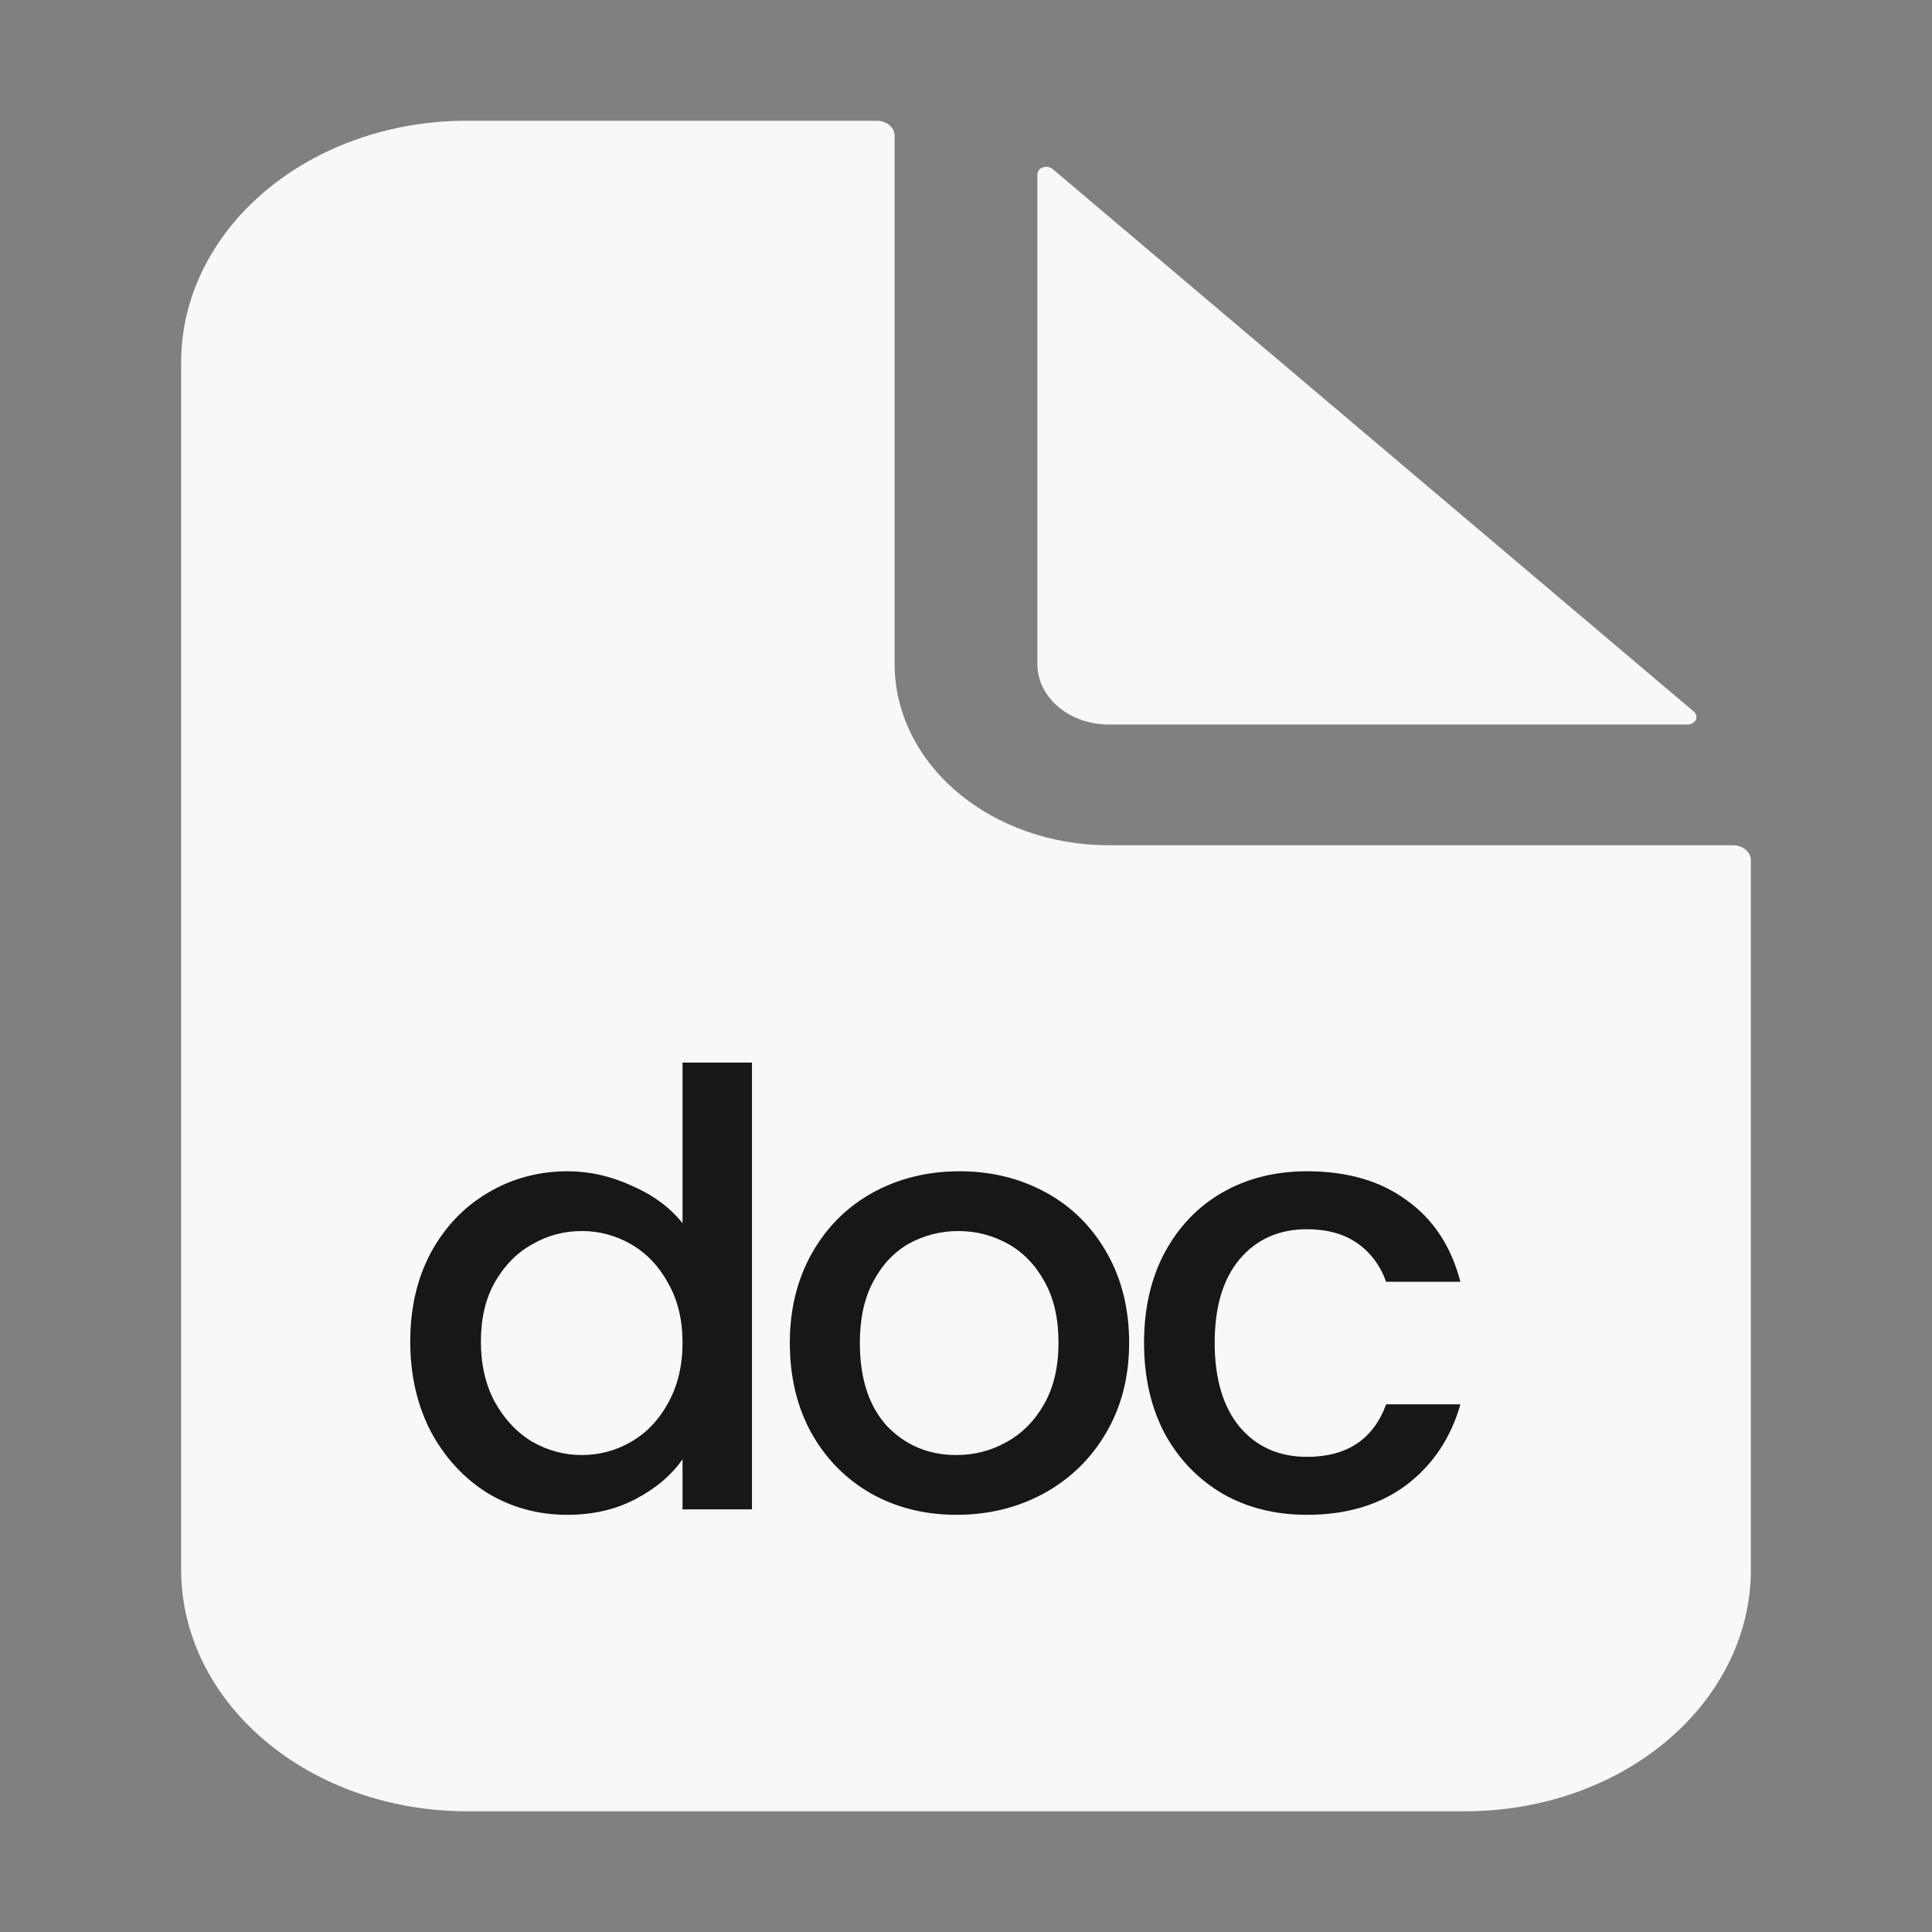 <svg width="32" height="32" viewBox="0 0 32 32" fill="none" xmlns="http://www.w3.org/2000/svg">
<rect x="0" y="0" width="32" height="32" fill="#808080" stroke="none"/>
<path d="M28.704 14H18.364C17.423 14 16.521 13.684 15.857 13.121C15.192 12.559 14.818 11.796 14.818 11V2.25C14.818 2.184 14.787 2.12 14.732 2.073C14.676 2.026 14.601 2 14.523 2H7.727C6.474 2 5.271 2.421 4.385 3.172C3.498 3.922 3 4.939 3 6V26C3 27.061 3.498 28.078 4.385 28.828C5.271 29.579 6.474 30 7.727 30H24.273C25.526 30 26.729 29.579 27.615 28.828C28.502 28.078 29 27.061 29 26V14.25C29 14.184 28.969 14.12 28.913 14.073C28.858 14.026 28.783 14 28.704 14Z" fill="#F8F8F8"/>
<path d="M28.056 11.787L17.434 2.799C17.413 2.781 17.387 2.77 17.358 2.765C17.33 2.76 17.3 2.762 17.273 2.772C17.246 2.781 17.223 2.797 17.207 2.818C17.191 2.838 17.182 2.862 17.182 2.887V11C17.182 11.265 17.306 11.52 17.528 11.707C17.75 11.895 18.05 12 18.364 12H27.952C27.981 12 28.009 11.992 28.034 11.979C28.058 11.965 28.077 11.945 28.088 11.923C28.099 11.9 28.102 11.875 28.096 11.851C28.09 11.827 28.077 11.804 28.056 11.787Z" fill="#F8F8F8"/>
<path d="M6.795 22.22C6.795 21.667 6.908 21.177 7.135 20.75C7.368 20.323 7.681 19.993 8.075 19.76C8.475 19.52 8.918 19.4 9.405 19.4C9.765 19.4 10.118 19.48 10.465 19.64C10.818 19.793 11.098 20 11.305 20.26V17.6H12.455V25H11.305V24.17C11.118 24.437 10.858 24.657 10.525 24.83C10.198 25.003 9.821 25.09 9.395 25.09C8.915 25.09 8.475 24.97 8.075 24.73C7.681 24.483 7.368 24.143 7.135 23.71C6.908 23.27 6.795 22.773 6.795 22.22ZM11.305 22.24C11.305 21.86 11.225 21.53 11.065 21.25C10.912 20.97 10.708 20.757 10.455 20.61C10.201 20.463 9.928 20.39 9.635 20.39C9.341 20.39 9.068 20.463 8.815 20.61C8.561 20.75 8.355 20.96 8.195 21.24C8.041 21.513 7.965 21.84 7.965 22.22C7.965 22.6 8.041 22.933 8.195 23.22C8.355 23.507 8.561 23.727 8.815 23.88C9.075 24.027 9.348 24.1 9.635 24.1C9.928 24.1 10.201 24.027 10.455 23.88C10.708 23.733 10.912 23.52 11.065 23.24C11.225 22.953 11.305 22.62 11.305 22.24ZM15.842 25.09C15.322 25.09 14.852 24.973 14.432 24.74C14.012 24.5 13.682 24.167 13.442 23.74C13.202 23.307 13.082 22.807 13.082 22.24C13.082 21.68 13.206 21.183 13.452 20.75C13.699 20.317 14.036 19.983 14.462 19.75C14.889 19.517 15.366 19.4 15.892 19.4C16.419 19.4 16.895 19.517 17.322 19.75C17.749 19.983 18.085 20.317 18.332 20.75C18.579 21.183 18.702 21.68 18.702 22.24C18.702 22.8 18.576 23.297 18.322 23.73C18.069 24.163 17.722 24.5 17.282 24.74C16.849 24.973 16.369 25.09 15.842 25.09ZM15.842 24.1C16.136 24.1 16.409 24.03 16.662 23.89C16.922 23.75 17.132 23.54 17.292 23.26C17.452 22.98 17.532 22.64 17.532 22.24C17.532 21.84 17.456 21.503 17.302 21.23C17.149 20.95 16.945 20.74 16.692 20.6C16.439 20.46 16.166 20.39 15.872 20.39C15.579 20.39 15.306 20.46 15.052 20.6C14.806 20.74 14.609 20.95 14.462 21.23C14.316 21.503 14.242 21.84 14.242 22.24C14.242 22.833 14.392 23.293 14.692 23.62C14.999 23.94 15.382 24.1 15.842 24.1ZM18.949 22.24C18.949 21.673 19.062 21.177 19.289 20.75C19.522 20.317 19.842 19.983 20.249 19.75C20.656 19.517 21.122 19.4 21.649 19.4C22.316 19.4 22.866 19.56 23.299 19.88C23.739 20.193 24.036 20.643 24.189 21.23H22.959C22.859 20.957 22.699 20.743 22.479 20.59C22.259 20.437 21.982 20.36 21.649 20.36C21.182 20.36 20.809 20.527 20.529 20.86C20.256 21.187 20.119 21.647 20.119 22.24C20.119 22.833 20.256 23.297 20.529 23.63C20.809 23.963 21.182 24.13 21.649 24.13C22.309 24.13 22.746 23.84 22.959 23.26H24.189C24.029 23.82 23.729 24.267 23.289 24.6C22.849 24.927 22.302 25.09 21.649 25.09C21.122 25.09 20.656 24.973 20.249 24.74C19.842 24.5 19.522 24.167 19.289 23.74C19.062 23.307 18.949 22.807 18.949 22.24Z" fill="#151718"/>
</svg>
